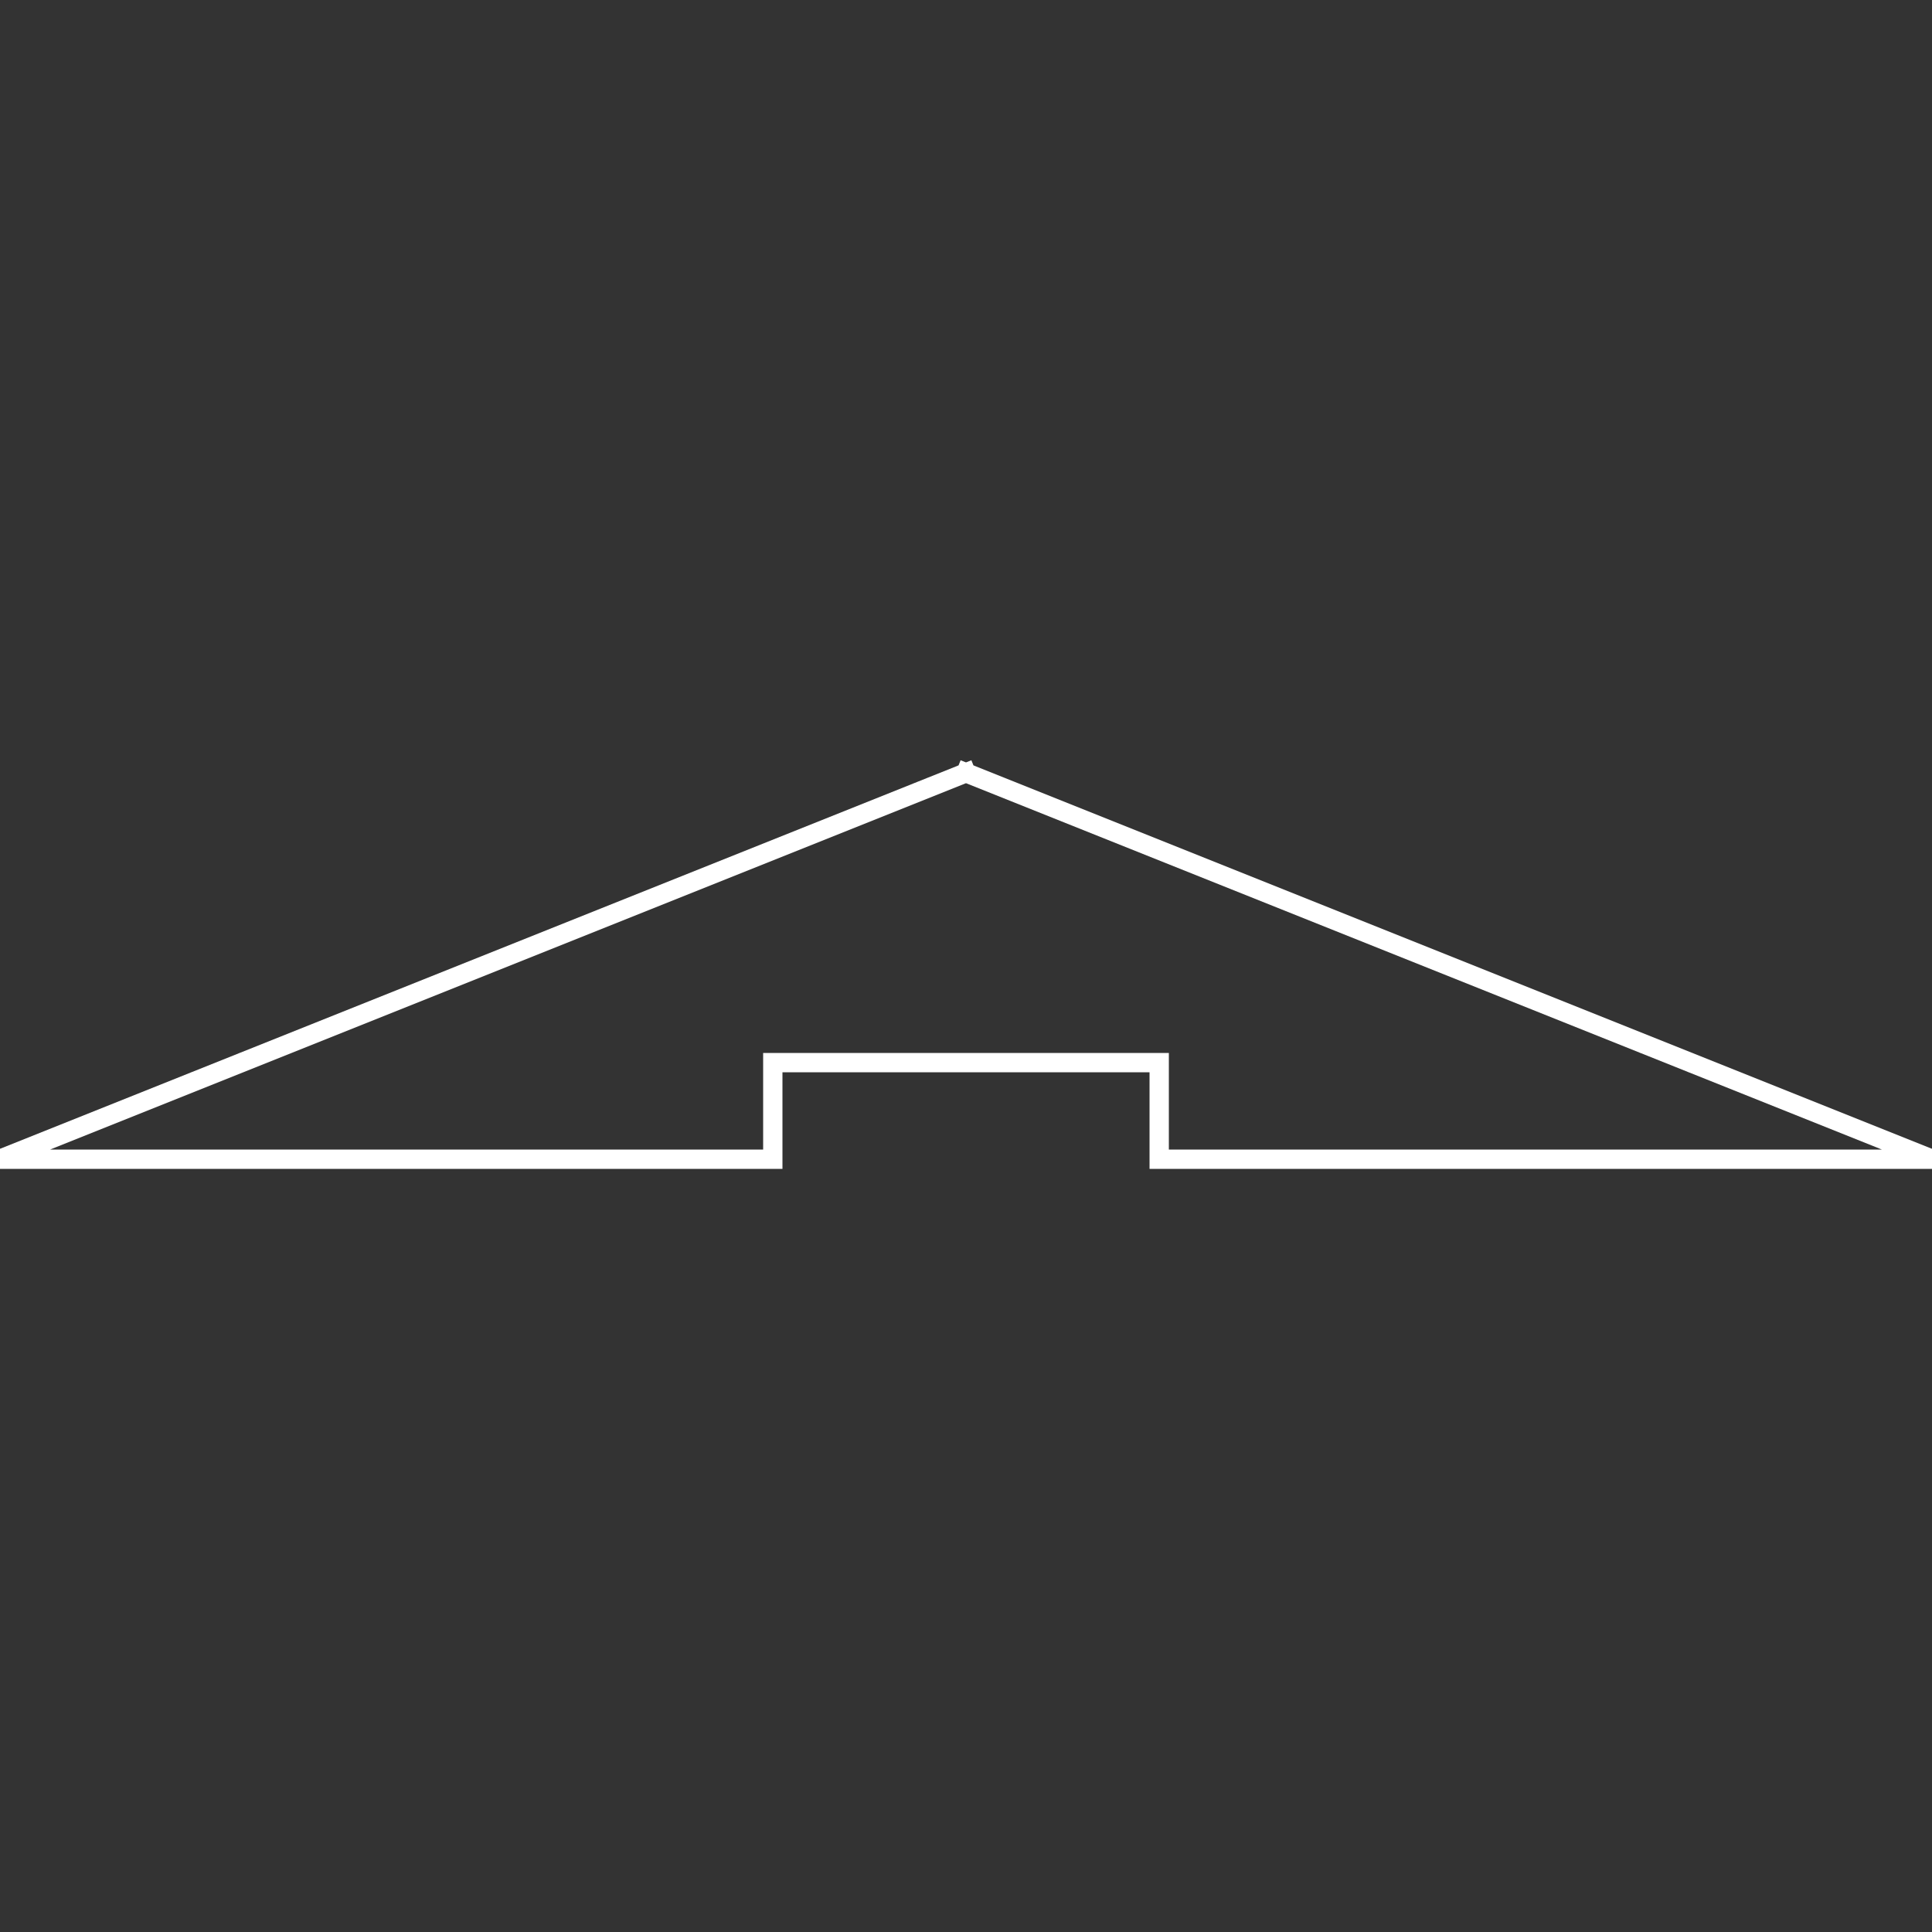<?xml version="1.0" encoding="UTF-8" standalone="no"?>
<!-- Created with Inkscape (http://www.inkscape.org/) -->

<svg
   xmlns:dc="http://purl.org/dc/elements/1.1/"
   xmlns:cc="http://creativecommons.org/ns#"
   xmlns:rdf="http://www.w3.org/1999/02/22-rdf-syntax-ns#"
   xmlns:svg="http://www.w3.org/2000/svg"
   xmlns="http://www.w3.org/2000/svg"
   xmlns:sodipodi="http://sodipodi.sourceforge.net/DTD/sodipodi-0.dtd"
   xmlns:inkscape="http://www.inkscape.org/namespaces/inkscape"
   width="100px"
   height="100px"
   viewBox="0 0 100 100"
   version="1.1"
   id="SVGRoot"
   inkscape:version="0.92.2 (5c3e80d, 2017-08-06)"
   sodipodi:docname="turn_indicator.svg">
  <rect x="0" y="0" width="100" height="100" fill="#333333" stroke="none"/>
  <sodipodi:namedview
     id="base"
     pagecolor="#000000"
     bordercolor="#999999"
     borderopacity="1.0"
     inkscape:pageopacity="1.0"
     inkscape:pageshadow="0"
     inkscape:zoom="7.2407734"
     inkscape:cx="38.644552"
     inkscape:cy="49.846372"
     inkscape:document-units="px"
     inkscape:current-layer="layer1"
     showgrid="true"
     inkscape:window-width="1920"
     inkscape:window-height="1137"
     inkscape:window-x="-8"
     inkscape:window-y="-8"
     inkscape:window-maximized="1">
    <inkscape:grid
       type="xygrid"
       id="grid3426" />
  </sodipodi:namedview>
  <defs
     id="defs2867" />
  <g
     id="layer1"
     inkscape:groupmode="layer"
     inkscape:label="Layer 1">
    <path
       style="fill:none;stroke:#ffffff;stroke-width:1;stroke-linecap:square;stroke-linejoin:miter;stroke-miterlimit:4;stroke-dasharray:none;stroke-opacity:1;paint-order:normal"
       d="M 50,40 0,60 h 40 v -5 h 10 10 v 5 h 40 L 50,40"
       id="path3428"
       inkscape:connector-curvature="0" />
  </g>
</svg>
